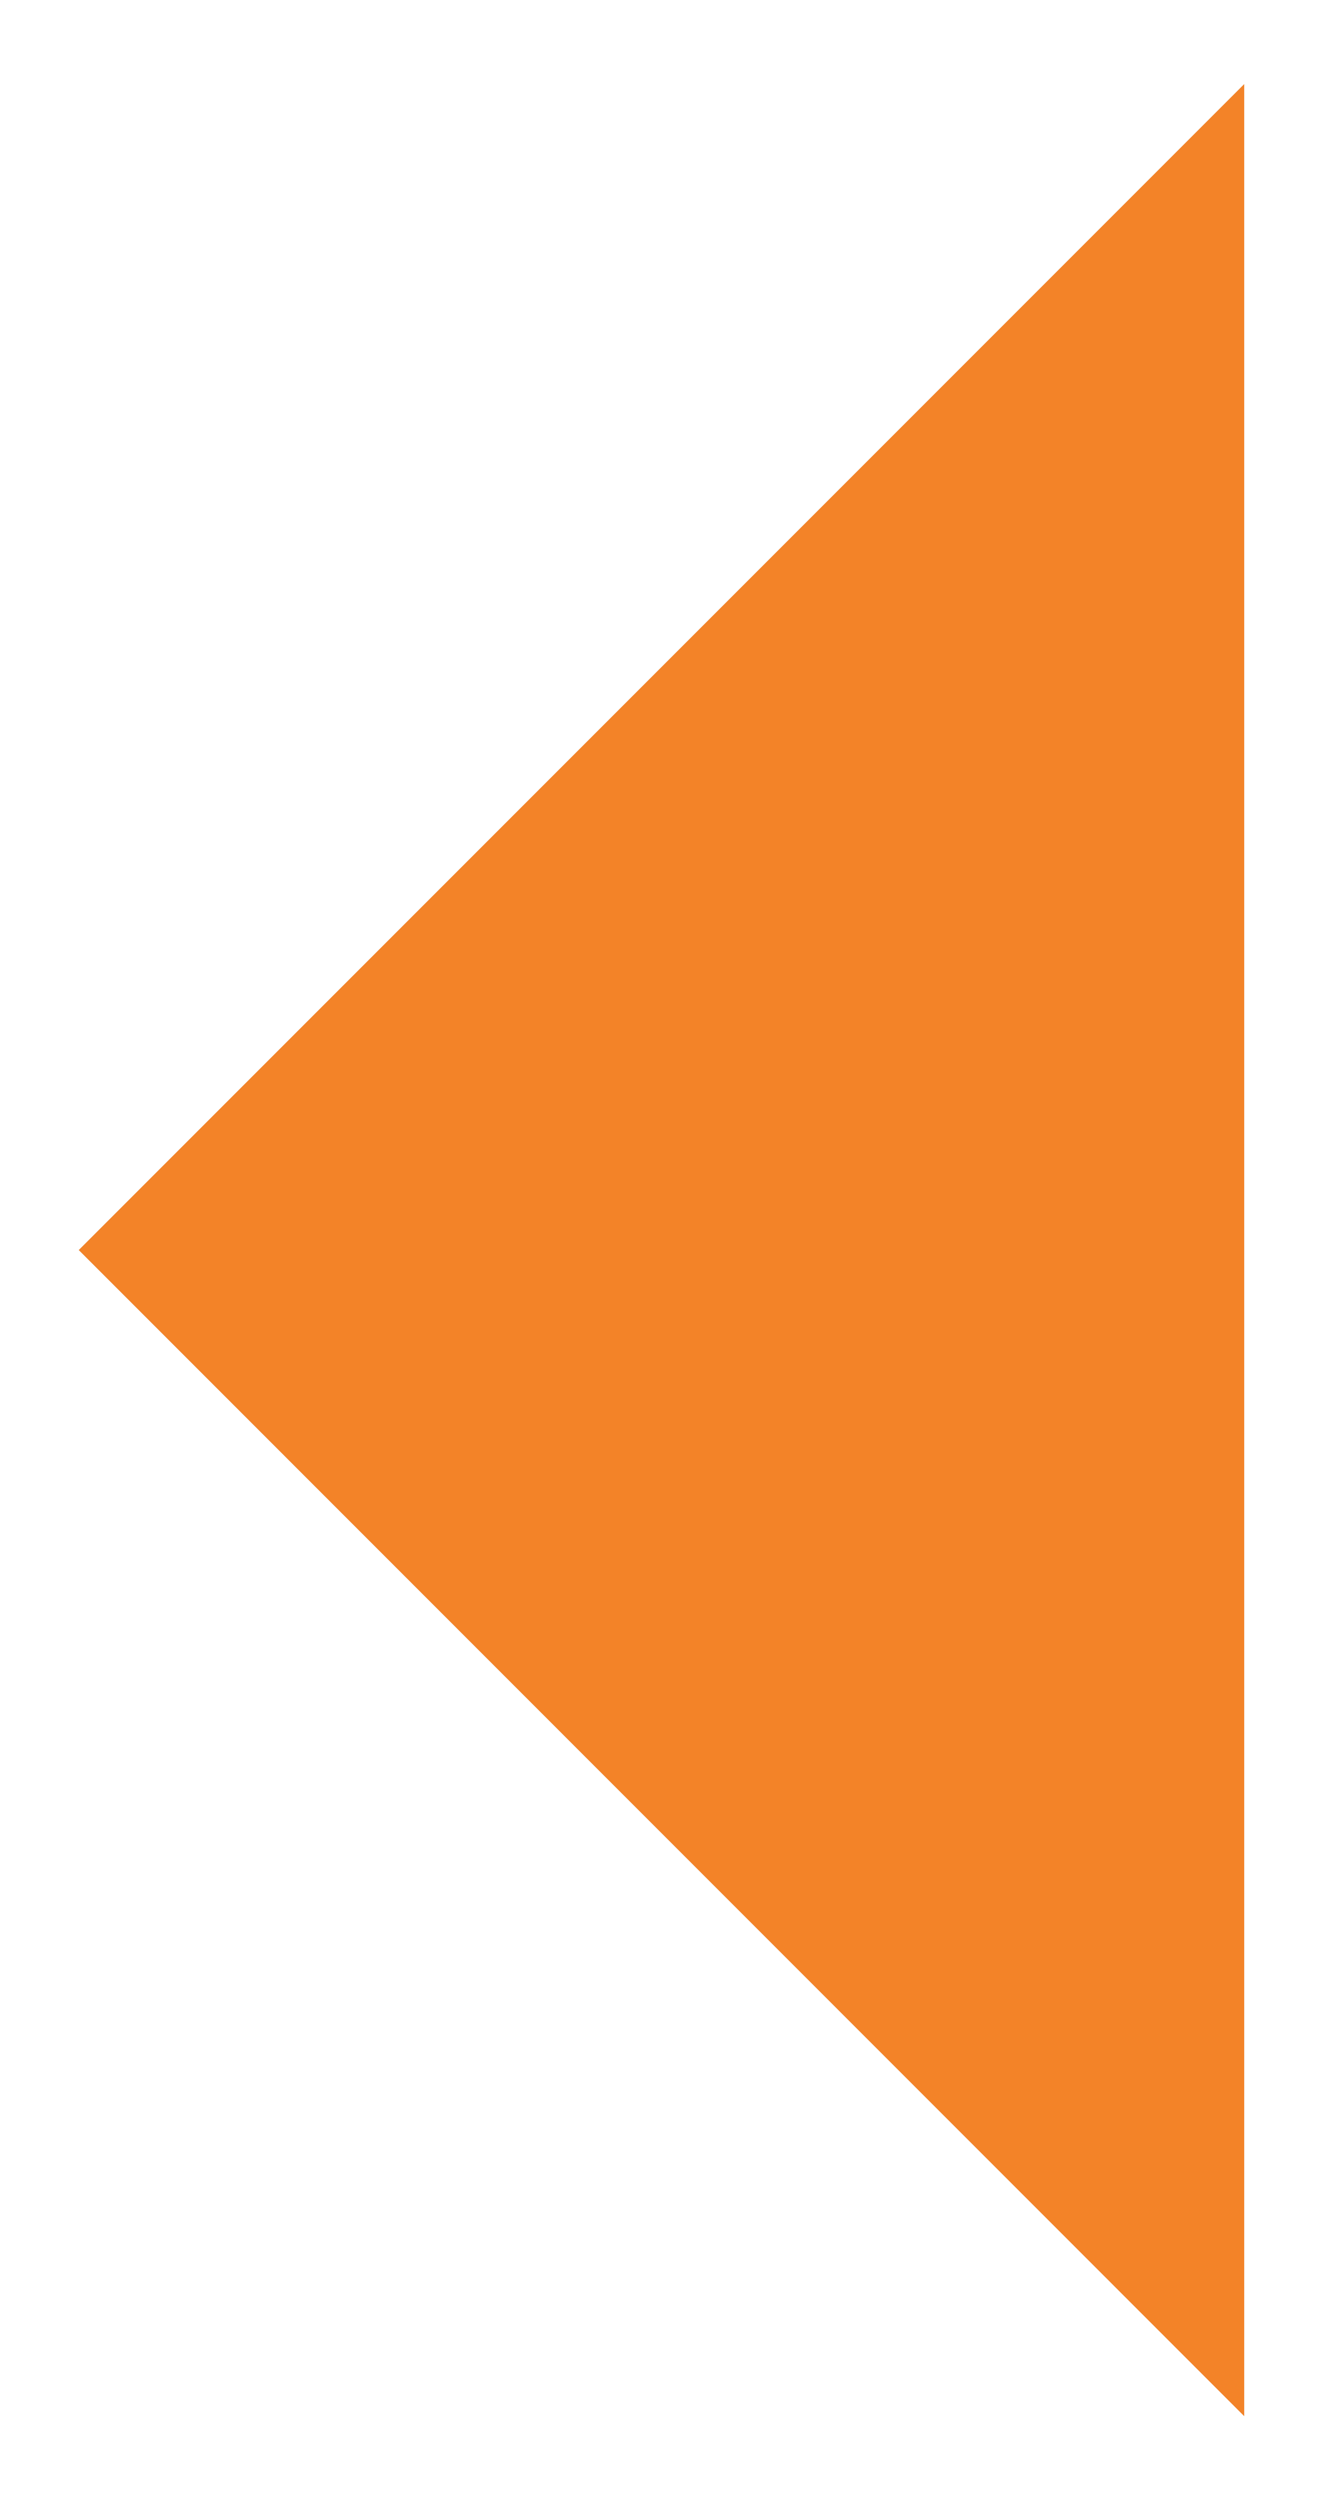 <svg width="9" height="17" viewBox="0 0 9 17" fill="none" xmlns="http://www.w3.org/2000/svg">
<path d="M8.464 16.429L0.536 8.5L8.464 0.572" fill="#D9D9D9"/>
<path d="M8.464 16.429L0.536 8.5L8.464 0.572" fill="#F38328"/>
</svg>
